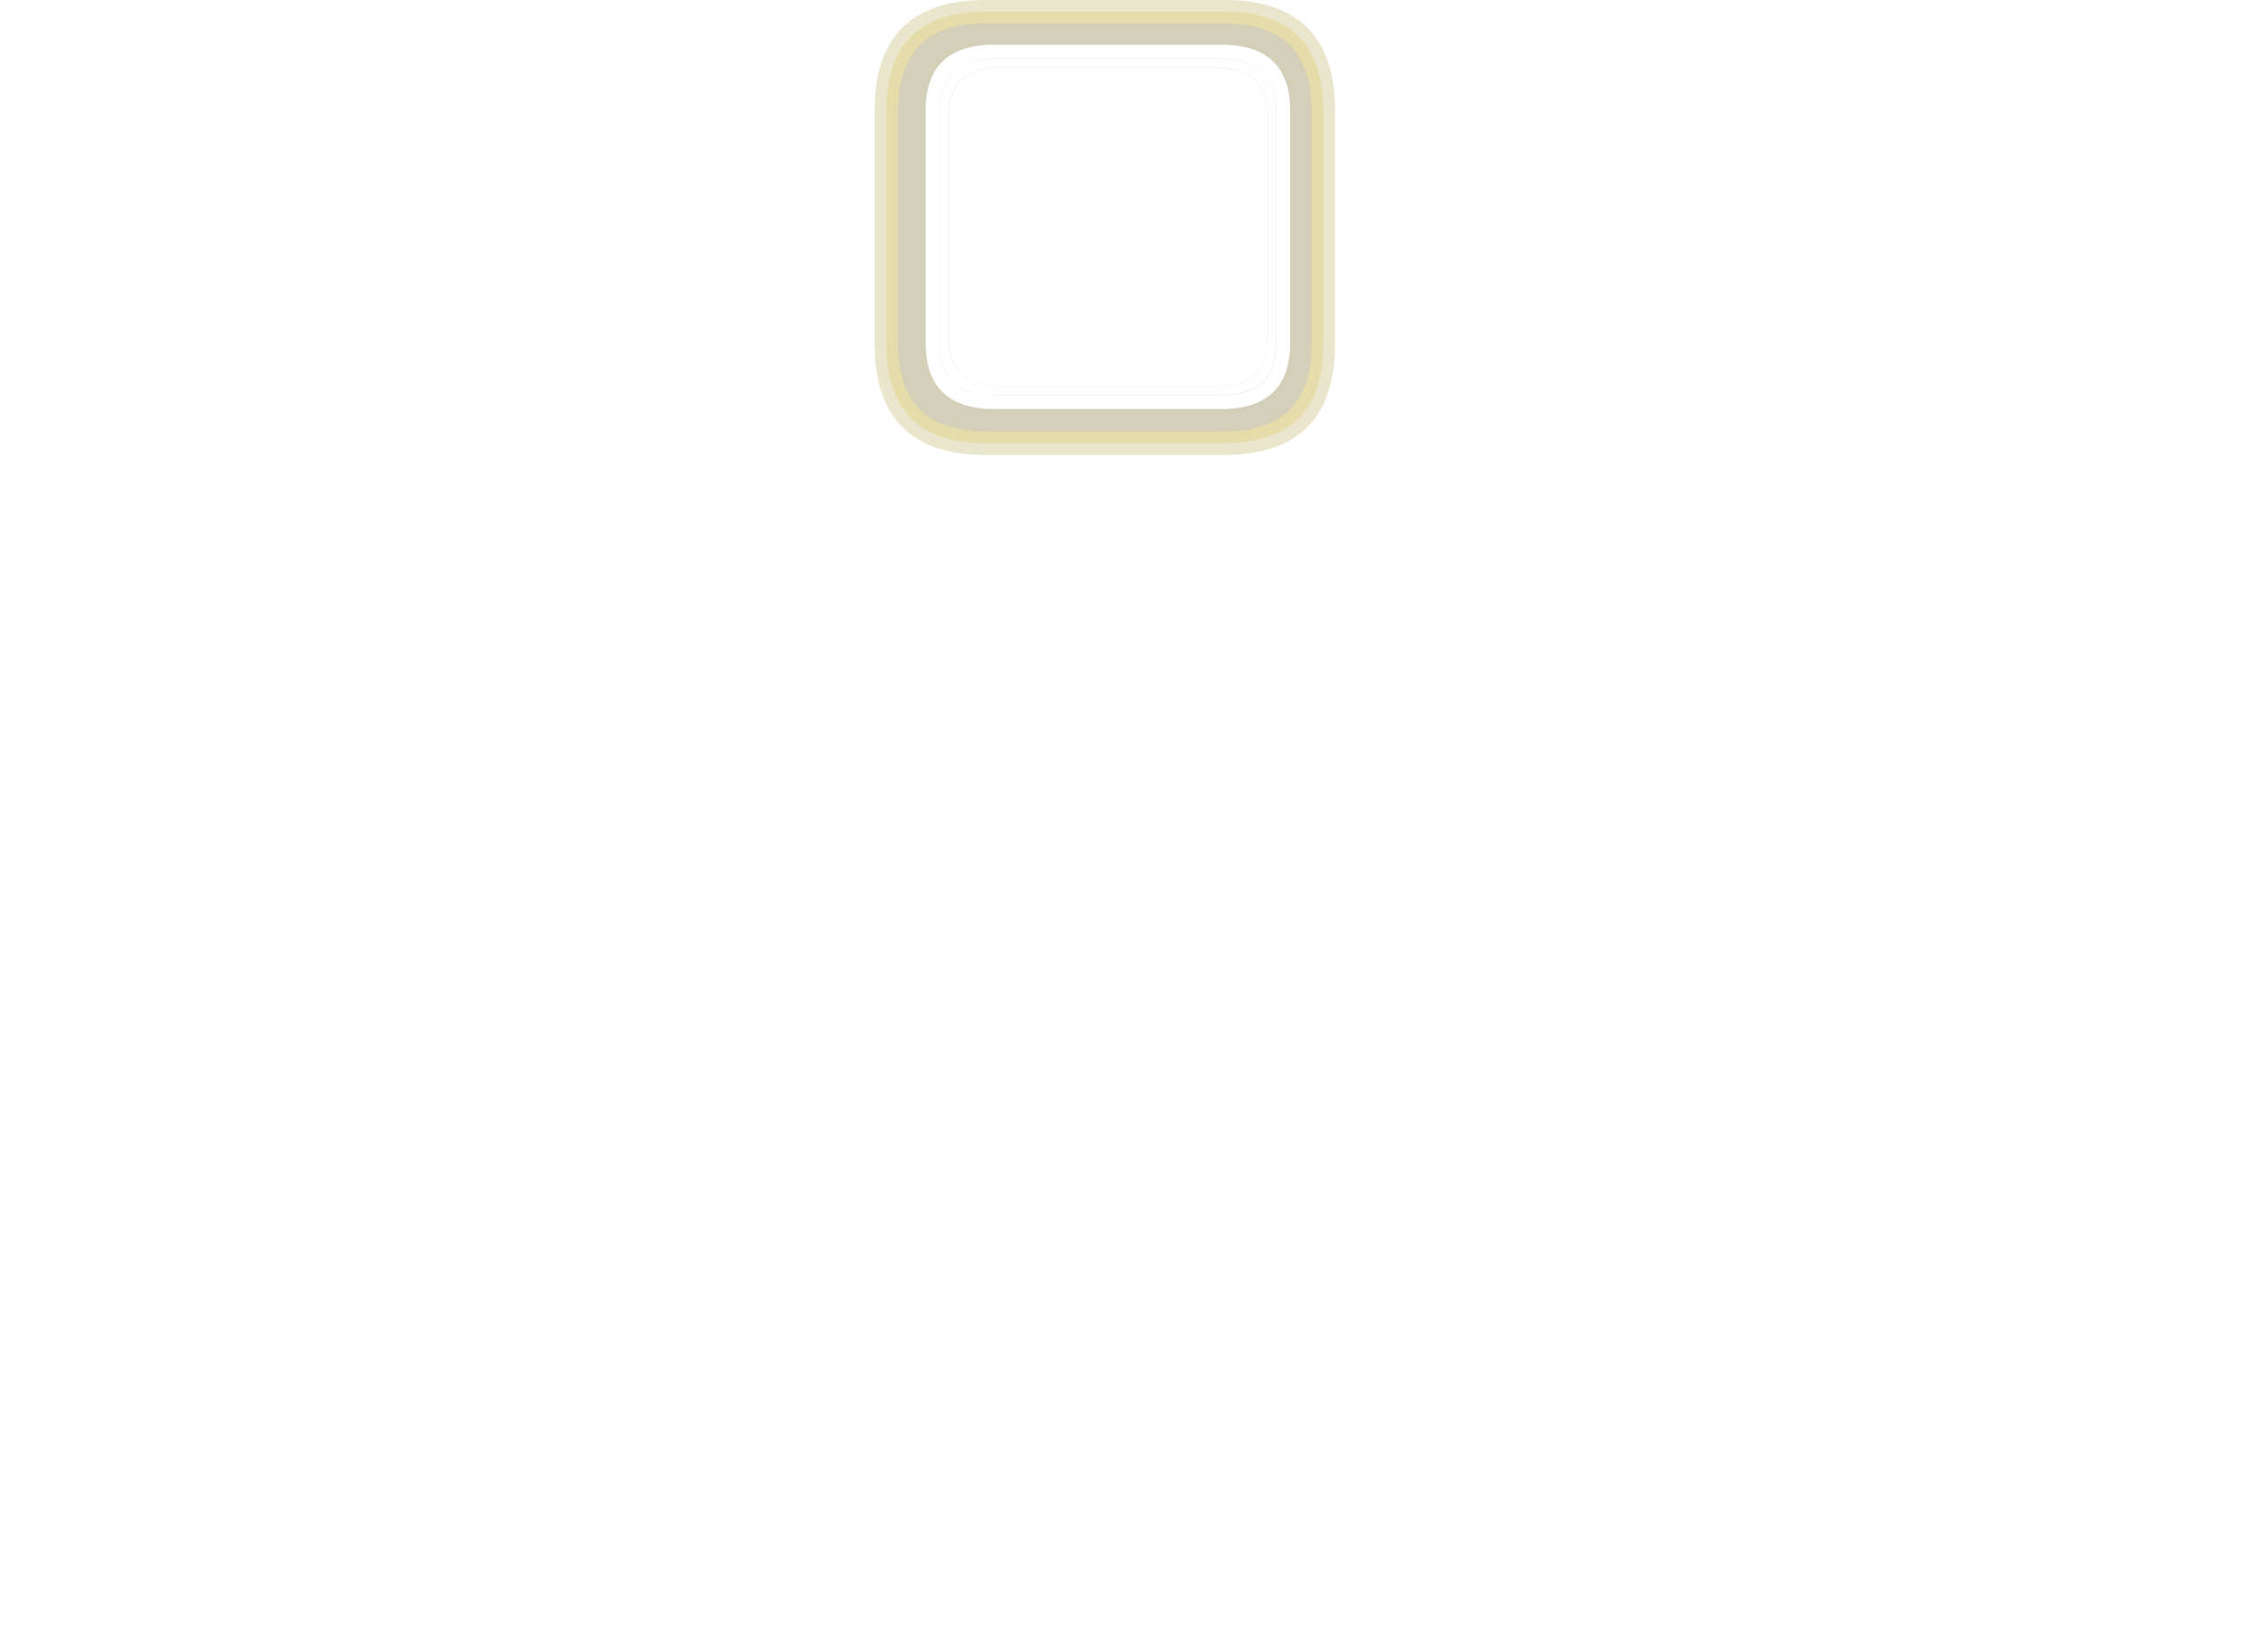 <?xml version="1.0" encoding="UTF-8" standalone="no"?>
<svg xmlns:ffdec="https://www.free-decompiler.com/flash" xmlns:xlink="http://www.w3.org/1999/xlink" ffdec:objectType="frame" height="280.15px" width="388.95px" xmlns="http://www.w3.org/2000/svg">
  <g transform="matrix(1.0, 0.0, 0.0, 1.0, 0.0, 30.0)">
    <use ffdec:characterId="3672" height="78.0" transform="matrix(1.0, 0.0, 0.0, 1.0, 150.0, -30.0)" width="78.95" xlink:href="#shape0"/>
    <use ffdec:characterId="3665" height="22.85" id="am_TypeWrapper" transform="matrix(1.0, 0.0, 0.0, 1.0, 71.8, 9.1)" width="139.95" xlink:href="#sprite0"/>
    <use ffdec:characterId="3667" height="27.55" id="am_NameWrapper" transform="matrix(1.0, 0.0, 0.0, 1.0, 71.8, -18.75)" width="308.05" xlink:href="#sprite1"/>
    <use ffdec:characterId="3671" height="62.5" id="am_Icon" transform="matrix(1.0, 0.0, 0.0, 1.0, 158.75, -22.35)" width="62.5" xlink:href="#sprite2"/>
  </g>
  <defs>
    <g id="shape0" transform="matrix(1.0, 0.0, 0.0, 1.0, -150.0, 30.0)">
      <path d="M228.95 -11.0 L228.95 29.0 Q228.95 48.0 209.95 48.0 L169.0 48.0 Q150.0 48.0 150.0 29.0 L150.0 -11.0 Q150.0 -30.0 169.0 -30.0 L209.95 -30.0 Q228.95 -30.0 228.95 -11.0" fill="#968105" fill-opacity="0.2" fill-rule="evenodd" stroke="none"/>
      <path d="M224.95 -11.0 L224.95 29.0 Q224.95 44.0 209.95 44.0 L169.0 44.0 Q154.0 44.0 154.0 29.0 L154.0 -11.0 Q154.0 -26.0 169.0 -26.0 L209.95 -26.0 Q224.95 -26.0 224.95 -11.0" fill="#000000" fill-opacity="0.098" fill-rule="evenodd" stroke="none"/>
      <path d="M209.95 -28.0 Q226.95 -28.0 226.95 -11.0 L226.95 29.0 Q226.95 46.0 209.95 46.0 L169.0 46.0 Q152.0 46.0 152.0 29.0 L152.0 -11.0 Q152.0 -28.0 169.0 -28.0 L209.95 -28.0 M224.95 -11.0 Q224.95 -26.0 209.95 -26.0 L169.0 -26.0 Q154.0 -26.0 154.0 -11.0 L154.0 29.0 Q154.0 44.0 169.0 44.0 L209.95 44.0 Q224.95 44.0 224.95 29.0 L224.95 -11.0" fill="#d7bc22" fill-opacity="0.2" fill-rule="evenodd" stroke="none"/>
    </g>
    <g id="sprite0" transform="matrix(1.0, 0.0, 0.0, 1.0, 0.0, 0.0)">
      <use ffdec:characterId="3664" height="22.85" id="am_Type" transform="matrix(1.0, 0.0, 0.0, 1.0, 0.0, 0.0)" width="139.95" xlink:href="#text0"/>
    </g>
    <g id="text0" transform="matrix(1.0, 0.0, 0.0, 1.0, 2.0, 2.0)">
      <g transform="matrix(1.0, 0.0, 0.0, 1.0, -2.0, -2.0)">
        <use fill="#00ccff" fill-opacity="0.0" height="22.85" transform="matrix(0.016, 0.0, 0.0, 0.016, 0.0, 15.4)" width="139.95" xlink:href="#font_HelveticaRounded_LT_Std_Bd_P0"/>
        <use fill="#00ccff" fill-opacity="0.0" height="22.85" transform="matrix(0.016, 0.0, 0.0, 0.016, 11.25, 15.4)" width="139.95" xlink:href="#font_HelveticaRounded_LT_Std_Bd_e0"/>
        <use fill="#00ccff" fill-opacity="0.0" height="22.85" transform="matrix(0.016, 0.0, 0.0, 0.016, 21.05, 15.4)" width="139.95" xlink:href="#font_HelveticaRounded_LT_Std_Bd_t0"/>
      </g>
      <g transform="matrix(1.0, 0.0, 0.0, 1.0, -2.0, -2.0)">
        <use fill="#00ccff" fill-opacity="0.0" height="22.85" transform="matrix(0.016, 0.0, 0.0, 0.016, 31.85, 15.4)" width="139.95" xlink:href="#font_HelveticaRounded_LT_Std_Bd__1"/>
        <use fill="#00ccff" fill-opacity="0.0" height="22.85" transform="matrix(0.016, 0.0, 0.0, 0.016, 37.2, 15.4)" width="139.95" xlink:href="#font_HelveticaRounded_LT_Std_Bd_L0"/>
        <use fill="#00ccff" fill-opacity="0.0" height="22.85" transform="matrix(0.016, 0.0, 0.0, 0.016, 47.0, 15.4)" width="139.95" xlink:href="#font_HelveticaRounded_LT_Std_Bd_e0"/>
        <use fill="#00ccff" fill-opacity="0.0" height="22.85" transform="matrix(0.016, 0.0, 0.0, 0.016, 56.8, 15.4)" width="139.95" xlink:href="#font_HelveticaRounded_LT_Std_Bd_v0"/>
        <use fill="#00ccff" fill-opacity="0.0" height="22.85" transform="matrix(0.016, 0.0, 0.0, 0.016, 64.8, 15.4)" width="139.95" xlink:href="#font_HelveticaRounded_LT_Std_Bd_e0"/>
        <use fill="#00ccff" fill-opacity="0.0" height="22.85" transform="matrix(0.016, 0.0, 0.0, 0.016, 74.6, 15.4)" width="139.95" xlink:href="#font_HelveticaRounded_LT_Std_Bd_l0"/>
      </g>
      <g transform="matrix(1.0, 0.0, 0.0, 1.0, -2.0, -2.0)">
        <use fill="#00ccff" fill-opacity="0.0" height="22.85" transform="matrix(0.016, 0.0, 0.0, 0.016, 83.95, 15.4)" width="139.95" xlink:href="#font_HelveticaRounded_LT_Std_Bd_10"/>
        <use fill="#00ccff" fill-opacity="0.0" height="22.85" transform="matrix(0.016, 0.0, 0.0, 0.016, 90.45, 15.4)" width="139.95" xlink:href="#font_HelveticaRounded_LT_Std_Bd_00"/>
        <use fill="#00ccff" fill-opacity="0.0" height="22.85" transform="matrix(0.016, 0.0, 0.0, 0.016, 100.25, 15.4)" width="139.95" xlink:href="#font_HelveticaRounded_LT_Std_Bd__2"/>
      </g>
    </g>
    <g id="font_HelveticaRounded_LT_Std_Bd_P0">
      <path d="M246.0 -608.5 L246.0 -399.5 402.5 -399.5 Q454.0 -400.0 486.5 -428.0 519.0 -456.0 520.0 -504.0 519.5 -559.0 483.5 -584.0 448.0 -609.0 385.0 -608.5 L246.0 -608.5 M78.0 -70.5 L78.0 -639.0 Q78.5 -694.5 105.0 -716.5 131.0 -738.5 176.5 -737.5 L433.0 -737.5 Q504.5 -737.5 562.0 -713.5 619.5 -689.0 653.5 -637.5 687.0 -585.5 688.0 -504.0 688.0 -436.5 658.0 -384.0 628.0 -331.5 570.5 -301.0 513.5 -271.0 432.0 -270.5 L246.0 -270.5 246.0 -70.5 Q245.5 -32.5 223.0 -9.5 201.0 13.0 162.0 13.5 123.0 13.0 101.0 -9.5 78.5 -32.5 78.0 -70.5" fill-rule="evenodd" stroke="none"/>
    </g>
    <g id="font_HelveticaRounded_LT_Std_Bd_e0">
      <path d="M186.5 -325.5 L448.5 -325.5 Q441.5 -378.0 407.5 -411.0 373.5 -443.5 322.5 -444.5 266.5 -444.0 232.5 -412.5 198.5 -380.5 186.5 -325.5 M524.5 -239.5 L186.5 -239.5 Q187.0 -179.0 223.0 -141.5 259.0 -104.0 324.5 -103.0 366.0 -103.5 390.5 -114.5 415.0 -125.5 431.0 -140.0 446.5 -154.5 461.0 -165.5 476.0 -176.5 497.5 -177.0 525.0 -176.0 542.0 -158.0 558.5 -140.0 559.0 -118.5 558.5 -84.5 535.0 -60.0 512.0 -35.0 475.5 -18.5 439.5 -2.5 399.5 5.5 359.5 13.5 324.5 13.5 246.5 13.0 191.5 -10.5 136.5 -34.0 102.5 -73.5 68.5 -112.5 52.5 -160.5 37.0 -208.5 37.0 -258.0 37.5 -345.5 71.0 -411.0 104.5 -476.0 167.5 -512.0 230.5 -548.5 319.5 -549.0 406.0 -548.0 466.0 -513.0 526.5 -478.0 558.0 -422.0 589.5 -366.5 590.0 -304.0 590.5 -266.5 576.0 -252.5 561.5 -239.0 524.5 -239.5" fill-rule="evenodd" stroke="none"/>
    </g>
    <g id="font_HelveticaRounded_LT_Std_Bd_t0">
      <path d="M98.5 -119.5 L98.5 -437.0 73.0 -437.0 Q41.5 -437.0 27.5 -449.5 13.5 -461.5 13.5 -486.5 13.5 -511.0 27.5 -523.0 41.5 -535.5 73.0 -535.5 L98.5 -535.5 98.5 -626.5 Q99.0 -663.5 119.0 -682.5 139.0 -701.0 173.5 -701.5 207.5 -701.0 227.5 -682.5 247.5 -663.5 248.0 -626.5 L248.0 -535.5 293.0 -535.5 Q326.0 -535.5 343.5 -524.5 360.5 -513.0 360.5 -486.5 360.5 -459.5 343.5 -448.0 326.0 -437.0 293.0 -437.0 L248.0 -437.0 248.0 -138.0 Q248.0 -121.0 257.5 -112.0 267.0 -103.0 287.0 -103.0 L308.5 -103.0 Q333.0 -103.0 347.0 -90.0 360.5 -77.0 360.5 -53.0 360.5 -20.5 333.0 -3.5 306.0 13.5 252.0 13.5 171.5 13.5 134.5 -20.0 98.0 -53.5 98.5 -119.5" fill-rule="evenodd" stroke="none"/>
    </g>
    <g id="font_HelveticaRounded_LT_Std_Bd__1">
      <path d="M68.5 -274.5 Q69.0 -353.5 87.5 -436.0 106.5 -519.0 141.5 -601.5 170.5 -670.5 188.0 -703.5 206.0 -736.5 219.5 -746.5 233.5 -756.0 251.0 -755.0 274.5 -754.5 289.0 -741.0 303.5 -727.5 304.0 -708.0 303.5 -688.5 289.5 -650.0 276.0 -611.0 258.0 -555.5 240.0 -499.5 226.5 -429.0 212.5 -358.0 212.0 -274.5 212.5 -191.0 226.5 -120.5 240.0 -50.0 258.0 6.0 276.0 62.0 289.5 100.5 303.5 139.0 304.0 158.5 303.5 178.0 289.0 191.5 274.5 205.0 251.0 205.5 233.5 206.5 219.5 197.0 206.0 187.0 188.0 154.0 170.5 121.0 141.5 52.0 106.5 -30.5 87.5 -113.5 69.0 -196.0 68.5 -274.5" fill-rule="evenodd" stroke="none"/>
    </g>
    <g id="font_HelveticaRounded_LT_Std_Bd_L0">
      <path d="M78.0 -98.5 L78.0 -667.0 Q78.5 -705.0 101.0 -728.0 123.0 -750.5 162.0 -751.0 201.0 -750.5 223.0 -728.0 245.5 -705.0 246.0 -667.0 L246.0 -141.5 526.5 -141.5 Q563.5 -141.5 588.0 -123.5 612.5 -105.5 613.5 -71.0 612.5 -36.0 588.0 -18.0 563.5 0.0 526.5 0.0 L176.5 0.0 Q131.0 1.0 105.0 -21.0 78.5 -43.0 78.0 -98.5" fill-rule="evenodd" stroke="none"/>
    </g>
    <g id="font_HelveticaRounded_LT_Std_Bd_v0">
      <path d="M158.0 -40.0 L16.5 -433.0 Q13.5 -443.0 10.5 -453.5 7.5 -464.0 7.5 -471.0 8.5 -511.0 30.5 -530.0 52.0 -549.0 80.0 -549.0 108.0 -548.0 123.5 -536.0 139.5 -524.0 146.0 -509.5 153.0 -495.0 155.0 -486.5 L255.0 -148.5 257.5 -148.5 357.5 -486.5 Q359.5 -495.0 366.5 -509.5 373.0 -524.0 389.0 -536.0 404.5 -548.0 432.5 -549.0 460.5 -549.0 482.0 -530.0 504.0 -511.0 505.0 -471.0 505.0 -464.0 502.0 -453.5 499.0 -443.0 496.0 -433.0 L354.5 -40.0 Q348.0 -20.0 339.5 -8.0 330.5 3.5 311.5 8.5 293.0 13.5 256.0 13.5 219.5 13.5 201.0 8.5 182.0 3.5 173.0 -8.0 164.5 -20.0 158.0 -40.0" fill-rule="evenodd" stroke="none"/>
    </g>
    <g id="font_HelveticaRounded_LT_Std_Bd_l0">
      <path d="M67.5 -61.5 L67.5 -676.0 Q68.0 -713.0 88.0 -732.0 108.0 -751.0 142.5 -751.0 176.5 -751.0 196.5 -732.0 216.5 -713.0 217.0 -676.0 L217.0 -61.5 Q216.5 -24.5 196.5 -5.5 176.5 13.5 142.5 13.5 108.0 13.5 88.0 -5.5 68.0 -24.5 67.5 -61.5" fill-rule="evenodd" stroke="none"/>
    </g>
    <g id="font_HelveticaRounded_LT_Std_Bd_10">
      <path d="M175.0 -76.5 L175.0 -466.0 43.0 -466.0 Q17.5 -465.5 4.0 -477.5 -9.0 -489.5 -9.5 -520.5 -9.5 -548.0 7.5 -560.0 25.0 -572.0 64.5 -579.0 L102.5 -587.0 Q144.0 -597.0 164.5 -619.5 185.0 -642.0 196.5 -667.0 208.5 -692.0 224.0 -710.0 239.5 -727.5 271.0 -728.5 296.5 -729.5 313.0 -714.5 330.0 -699.5 330.5 -659.0 L330.5 -76.5 Q331.0 -36.0 313.0 -11.5 295.0 13.0 253.0 13.5 210.5 13.0 192.5 -11.5 174.5 -36.0 175.0 -76.5" fill-rule="evenodd" stroke="none"/>
    </g>
    <g id="font_HelveticaRounded_LT_Std_Bd_00">
      <path d="M40.0 -366.5 Q40.5 -487.5 74.0 -568.0 107.5 -648.5 169.0 -688.5 230.0 -728.5 313.5 -728.5 397.0 -728.5 458.0 -688.5 519.5 -648.5 553.0 -568.0 586.5 -487.5 587.0 -366.5 587.5 -298.0 574.5 -231.0 562.0 -163.5 531.5 -108.5 500.5 -53.5 447.5 -20.5 394.0 12.5 313.5 13.5 233.0 12.5 179.5 -20.5 126.5 -53.5 95.5 -108.5 65.0 -163.5 52.5 -231.0 39.5 -298.0 40.0 -366.5 M189.5 -357.5 Q189.5 -266.5 204.0 -211.5 218.5 -157.0 246.5 -133.0 274.0 -109.0 313.5 -109.5 353.0 -109.0 380.5 -133.0 408.5 -157.0 423.0 -211.5 437.5 -266.5 437.5 -357.5 438.0 -474.0 409.5 -539.0 380.5 -604.5 313.5 -605.5 246.5 -604.5 217.5 -539.0 189.0 -474.0 189.5 -357.5" fill-rule="evenodd" stroke="none"/>
    </g>
    <g id="font_HelveticaRounded_LT_Std_Bd__2">
      <path d="M272.5 -274.5 Q272.0 -196.0 253.5 -113.5 234.5 -30.5 199.5 52.0 170.5 121.0 153.0 154.0 135.0 187.0 121.5 197.0 107.5 206.5 90.0 205.5 66.5 205.0 52.0 191.5 37.5 178.0 37.0 158.5 37.5 139.0 51.5 100.5 65.0 62.0 83.0 6.0 101.0 -50.0 114.5 -120.5 128.5 -191.0 129.0 -274.5 128.5 -358.0 114.5 -429.0 101.0 -499.5 83.0 -555.5 65.0 -611.0 51.5 -650.0 37.5 -688.5 37.0 -708.0 37.5 -727.5 52.0 -741.0 66.5 -754.5 90.0 -755.0 107.5 -756.0 121.5 -746.5 135.0 -736.5 153.0 -703.5 170.5 -670.5 199.5 -601.5 234.5 -519.0 253.5 -436.0 272.0 -353.5 272.5 -274.5" fill-rule="evenodd" stroke="none"/>
    </g>
    <g id="sprite1" transform="matrix(1.0, 0.0, 0.0, 1.0, 0.0, 0.0)">
      <use ffdec:characterId="3666" height="27.55" id="am_Name" transform="matrix(1.0, 0.0, 0.0, 1.0, 0.0, 0.0)" width="308.05" xlink:href="#text1"/>
    </g>
    <g id="text1" transform="matrix(1.0, 0.0, 0.0, 1.0, 2.0, 2.0)">
      <g transform="matrix(1.0, 0.0, 0.0, 1.0, -2.0, -2.0)">
        <use fill="#eee2bc" fill-opacity="0.0" height="27.55" transform="matrix(0.019, 0.0, 0.0, 0.019, 0.0, 19.25)" width="308.05" xlink:href="#font_HelveticaRounded_LT_Std_Bd_R0"/>
        <use fill="#eee2bc" fill-opacity="0.0" height="27.55" transform="matrix(0.019, 0.0, 0.0, 0.019, 14.8, 19.25)" width="308.05" xlink:href="#font_HelveticaRounded_LT_Std_Bd_o0"/>
        <use fill="#eee2bc" fill-opacity="0.0" height="27.55" transform="matrix(0.019, 0.0, 0.0, 0.019, 27.05, 19.25)" width="308.05" xlink:href="#font_HelveticaRounded_LT_Std_Bd_y0"/>
        <use fill="#eee2bc" fill-opacity="0.0" height="27.55" transform="matrix(0.019, 0.0, 0.0, 0.019, 37.05, 19.25)" width="308.05" xlink:href="#font_HelveticaRounded_LT_Std_Bd_a0"/>
        <use fill="#eee2bc" fill-opacity="0.0" height="27.55" transform="matrix(0.019, 0.0, 0.0, 0.019, 49.3, 19.25)" width="308.05" xlink:href="#font_HelveticaRounded_LT_Std_Bd_l0"/>
      </g>
      <g transform="matrix(1.0, 0.0, 0.0, 1.0, -2.0, -2.0)">
        <use fill="#eee2bc" fill-opacity="0.0" height="27.55" transform="matrix(0.019, 0.0, 0.0, 0.019, 60.95, 19.25)" width="308.05" xlink:href="#font_HelveticaRounded_LT_Std_Bd_S0"/>
        <use fill="#eee2bc" fill-opacity="0.0" height="27.55" transform="matrix(0.019, 0.0, 0.0, 0.019, 74.65, 19.25)" width="308.05" xlink:href="#font_HelveticaRounded_LT_Std_Bd_i0"/>
        <use fill="#eee2bc" fill-opacity="0.0" height="27.55" transform="matrix(0.019, 0.0, 0.0, 0.019, 80.2, 19.25)" width="308.05" xlink:href="#font_HelveticaRounded_LT_Std_Bd_g0"/>
        <use fill="#eee2bc" fill-opacity="0.0" height="27.55" transform="matrix(0.019, 0.0, 0.0, 0.019, 92.45, 19.25)" width="308.05" xlink:href="#font_HelveticaRounded_LT_Std_Bd_i0"/>
        <use fill="#eee2bc" fill-opacity="0.0" height="27.55" transform="matrix(0.019, 0.0, 0.0, 0.019, 98.0, 19.25)" width="308.05" xlink:href="#font_HelveticaRounded_LT_Std_Bd_l0"/>
        <use fill="#eee2bc" fill-opacity="0.0" height="27.55" transform="matrix(0.019, 0.0, 0.0, 0.019, 103.55, 19.25)" width="308.05" xlink:href="#font_HelveticaRounded_LT_Std_Bd_s0"/>
      </g>
    </g>
    <g id="font_HelveticaRounded_LT_Std_Bd_R0">
      <path d="M246.0 -608.5 L246.0 -410.0 413.5 -410.0 Q446.0 -409.5 475.0 -417.5 503.5 -425.0 521.5 -446.5 540.0 -468.0 540.5 -509.0 540.0 -567.0 507.5 -588.5 475.0 -609.5 419.0 -608.5 L246.0 -608.5 M78.0 -70.5 L78.0 -639.0 Q78.5 -694.5 105.0 -716.5 131.0 -738.5 176.5 -737.5 L455.5 -737.5 Q554.5 -736.5 610.0 -705.5 665.0 -675.0 687.5 -628.0 709.5 -581.5 708.5 -533.0 708.5 -492.5 693.5 -455.5 678.5 -418.5 650.0 -392.0 621.5 -365.5 581.5 -355.5 L581.5 -353.5 Q624.0 -347.0 646.0 -326.0 668.0 -305.0 676.0 -273.5 683.5 -242.0 683.0 -204.0 683.5 -162.0 689.0 -134.5 694.0 -107.0 699.5 -88.0 705.0 -69.0 705.5 -52.0 705.0 -32.5 693.5 -18.0 682.5 -3.0 664.5 5.0 646.5 13.5 626.5 13.5 592.5 13.0 572.5 -1.0 552.5 -15.0 542.5 -35.0 533.0 -55.0 530.0 -74.5 527.0 -94.0 527.5 -105.5 528.0 -170.0 518.0 -210.0 508.0 -250.0 482.5 -268.5 457.5 -287.5 411.5 -287.0 L246.0 -287.0 246.0 -70.5 Q245.5 -32.5 223.0 -9.5 201.0 13.0 162.0 13.5 123.0 13.0 101.0 -9.5 78.5 -32.5 78.0 -70.5" fill-rule="evenodd" stroke="none"/>
    </g>
    <g id="font_HelveticaRounded_LT_Std_Bd_o0">
      <path d="M37.0 -268.5 Q37.0 -348.0 68.5 -411.0 100.0 -474.5 161.5 -511.5 223.5 -548.0 313.5 -549.0 403.5 -548.0 465.5 -511.5 527.0 -474.5 558.5 -411.0 590.0 -348.0 590.0 -268.5 590.5 -192.5 563.5 -128.5 536.5 -65.0 476.0 -26.5 415.0 12.5 313.5 13.5 212.0 12.5 151.0 -26.5 90.5 -65.0 63.5 -128.5 36.5 -192.5 37.0 -268.5 M186.5 -268.5 Q186.5 -222.0 199.5 -183.5 213.0 -144.5 241.0 -121.0 269.0 -97.5 313.5 -97.0 358.0 -97.5 386.0 -121.0 414.0 -144.5 427.5 -183.5 440.5 -222.0 440.5 -268.5 440.5 -317.5 427.0 -355.5 413.5 -394.0 385.0 -416.0 357.0 -438.0 313.5 -438.5 270.0 -438.0 242.0 -416.0 213.5 -394.0 200.0 -355.5 186.5 -317.5 186.5 -268.5" fill-rule="evenodd" stroke="none"/>
    </g>
    <g id="font_HelveticaRounded_LT_Std_Bd_y0">
      <path d="M162.0 -492.5 L258.5 -143.5 260.5 -143.5 351.5 -482.5 Q359.0 -511.5 376.0 -530.0 393.0 -548.5 423.0 -549.0 452.5 -548.0 469.5 -535.5 486.5 -523.0 493.5 -507.0 500.0 -491.5 500.0 -481.5 500.0 -472.0 497.0 -460.5 494.0 -449.0 488.5 -434.0 L315.5 56.5 Q298.0 107.5 276.5 142.0 254.5 177.0 223.0 194.5 191.5 212.0 144.5 212.0 95.0 211.0 72.5 191.0 50.0 171.0 50.5 143.5 51.0 113.5 70.0 98.5 88.5 83.0 119.0 83.0 L134.5 83.0 Q144.0 83.5 154.0 81.0 164.0 78.5 172.5 68.5 181.0 58.5 186.5 36.0 L31.0 -407.5 Q22.0 -434.0 17.0 -449.5 12.5 -465.0 12.5 -477.5 13.5 -508.5 34.0 -528.5 54.5 -548.5 85.0 -549.0 115.5 -548.5 135.0 -533.5 155.0 -518.5 162.0 -492.5" fill-rule="evenodd" stroke="none"/>
    </g>
    <g id="font_HelveticaRounded_LT_Std_Bd_a0">
      <path d="M406.5 -193.5 L406.5 -252.0 Q393.5 -241.0 374.5 -236.0 356.0 -230.5 342.0 -228.5 L287.5 -220.5 Q240.5 -214.0 216.0 -197.0 191.5 -180.0 191.5 -146.5 192.0 -120.5 213.5 -103.0 235.5 -85.5 274.5 -85.0 315.5 -85.5 345.0 -101.0 374.5 -116.0 390.5 -141.0 406.5 -165.5 406.5 -193.5 M556.0 -395.5 L556.0 -144.5 Q556.5 -113.5 560.0 -96.0 563.5 -78.0 567.5 -66.5 571.0 -55.0 571.5 -44.0 570.5 -18.0 551.0 -2.5 531.5 13.0 504.0 13.5 456.0 12.5 436.5 -13.0 416.5 -38.0 415.5 -73.5 372.0 -26.0 321.0 -6.0 270.0 14.0 211.0 13.5 167.5 13.0 129.5 -5.0 91.0 -23.5 67.0 -58.0 43.0 -92.0 42.0 -139.5 42.5 -200.5 70.5 -236.0 98.5 -271.5 146.0 -288.5 193.0 -305.5 251.0 -311.5 L342.0 -321.5 Q369.5 -323.5 387.5 -334.5 406.0 -345.5 406.5 -377.0 405.5 -409.0 378.0 -424.0 351.0 -438.5 312.5 -438.5 271.5 -438.0 247.0 -425.5 222.5 -413.5 206.5 -397.5 190.5 -381.5 176.0 -369.5 161.0 -357.0 139.5 -356.5 110.5 -357.0 93.5 -373.5 76.0 -390.0 76.0 -414.0 76.0 -444.5 103.5 -475.5 130.5 -506.0 183.5 -527.0 236.5 -548.0 313.5 -549.0 385.5 -549.0 440.0 -533.0 494.5 -517.0 525.0 -483.0 555.5 -449.0 556.0 -395.5" fill-rule="evenodd" stroke="none"/>
    </g>
    <g id="font_HelveticaRounded_LT_Std_Bd_S0">
      <path d="M323.5 -459.0 L464.0 -427.0 Q540.0 -409.0 582.0 -376.0 624.0 -342.5 640.5 -300.5 657.0 -258.5 656.5 -215.0 656.5 -148.0 623.0 -95.5 589.5 -43.5 522.0 -13.0 454.5 17.0 353.5 17.5 247.0 16.0 178.5 -13.0 110.5 -42.5 77.5 -85.0 45.0 -128.0 45.0 -169.0 45.5 -200.0 65.0 -219.0 84.5 -238.0 115.5 -238.5 148.5 -237.5 167.5 -218.0 186.0 -198.0 205.0 -172.0 224.0 -146.0 257.5 -126.5 291.0 -106.5 353.5 -105.5 397.0 -106.0 427.0 -119.5 457.0 -133.5 473.0 -155.5 488.5 -178.0 488.5 -203.0 489.5 -226.0 474.0 -247.0 459.0 -268.0 417.0 -279.5 L227.5 -328.0 Q152.0 -348.0 113.0 -380.0 73.5 -412.0 60.0 -451.0 46.0 -490.0 47.0 -529.5 47.5 -591.0 73.0 -634.0 98.5 -677.0 140.5 -704.0 183.0 -730.5 235.0 -743.0 287.0 -755.0 341.0 -755.0 391.0 -755.0 441.0 -742.0 491.0 -729.0 533.0 -706.0 575.0 -682.5 600.5 -651.5 626.0 -620.0 627.0 -583.0 626.0 -551.5 603.5 -534.0 581.5 -516.5 550.0 -516.5 522.0 -517.0 505.0 -533.5 487.5 -550.0 469.5 -571.0 451.0 -592.5 419.5 -609.0 387.5 -625.0 330.0 -626.0 271.0 -625.5 240.0 -601.5 209.0 -578.0 209.0 -539.0 209.5 -513.5 227.0 -498.0 244.0 -482.5 270.0 -474.0 296.5 -465.0 323.5 -459.0" fill-rule="evenodd" stroke="none"/>
    </g>
    <g id="font_HelveticaRounded_LT_Std_Bd_i0">
      <path d="M64.5 -677.5 Q65.5 -710.5 87.5 -732.0 109.0 -754.0 142.0 -755.0 175.5 -754.0 197.0 -732.0 219.0 -710.5 220.0 -677.5 219.0 -644.0 197.0 -622.5 175.5 -600.5 142.0 -599.5 109.0 -600.5 87.5 -622.5 65.5 -644.0 64.5 -677.5 M67.5 -61.5 L67.5 -474.0 Q66.5 -505.0 83.0 -526.5 99.5 -548.0 142.5 -549.0 185.0 -548.0 201.5 -526.5 218.0 -505.0 217.0 -474.0 L217.0 -61.5 Q218.0 -30.5 201.5 -9.0 185.0 12.5 142.5 13.5 99.5 12.5 83.0 -9.0 66.5 -30.5 67.5 -61.5" fill-rule="evenodd" stroke="none"/>
    </g>
    <g id="font_HelveticaRounded_LT_Std_Bd_g0">
      <path d="M566.5 -478.5 L566.5 -44.0 Q566.0 46.0 532.0 104.5 498.0 163.0 438.5 191.5 378.5 219.5 300.0 219.5 242.5 219.0 191.0 203.5 140.0 188.0 108.0 160.0 76.0 132.5 75.0 95.5 75.5 67.5 93.5 50.0 111.0 32.5 136.5 32.0 159.5 32.5 175.5 44.0 192.0 55.5 207.5 70.5 223.0 85.5 243.5 97.0 264.0 108.5 295.0 109.0 363.0 110.0 393.0 71.0 423.5 32.5 423.0 -55.5 L423.0 -86.0 421.0 -86.0 Q400.0 -56.0 361.0 -35.5 322.0 -15.5 276.5 -14.5 197.5 -15.0 144.5 -46.5 91.0 -78.0 64.0 -134.0 37.0 -190.0 37.0 -264.5 38.0 -361.0 70.0 -424.5 102.0 -487.5 154.5 -518.0 207.5 -549.0 271.5 -549.0 326.5 -548.5 367.0 -525.0 408.0 -502.0 429.0 -460.0 L431.5 -460.0 431.5 -478.5 Q431.5 -513.0 448.5 -531.0 465.5 -549.0 499.0 -549.0 533.5 -549.0 550.0 -531.0 566.5 -513.0 566.5 -478.5 M186.5 -269.5 Q186.5 -234.5 198.5 -201.5 210.5 -168.5 236.5 -147.0 263.0 -125.5 305.5 -125.0 356.5 -124.5 389.0 -160.5 422.0 -196.5 423.0 -275.5 422.5 -357.0 394.0 -395.0 365.0 -433.0 312.5 -432.5 264.5 -432.0 237.0 -411.0 209.5 -389.5 197.5 -353.0 186.0 -316.0 186.5 -269.5" fill-rule="evenodd" stroke="none"/>
    </g>
    <g id="font_HelveticaRounded_LT_Std_Bd_s0">
      <path d="M36.0 -382.0 Q36.5 -427.5 56.5 -459.5 76.5 -491.5 109.5 -511.0 142.0 -531.0 181.5 -540.0 221.0 -549.0 260.0 -549.0 318.0 -549.0 370.0 -535.0 421.5 -521.0 454.5 -495.5 487.5 -470.0 488.5 -435.5 488.0 -408.5 471.5 -389.5 455.5 -370.5 426.0 -370.0 404.5 -370.5 390.5 -380.5 376.0 -391.0 362.0 -404.0 348.0 -417.5 327.0 -428.0 306.0 -438.0 271.5 -438.5 232.0 -438.5 209.0 -427.5 186.0 -416.0 185.5 -392.5 186.0 -367.0 208.0 -356.5 230.0 -346.0 265.5 -339.0 L327.5 -324.5 Q371.5 -315.5 413.5 -298.0 456.0 -280.0 484.5 -248.5 513.0 -216.5 514.0 -165.0 513.0 -104.0 479.5 -64.5 445.5 -25.0 393.5 -5.5 341.0 13.5 283.5 13.5 215.5 13.0 159.5 -5.0 103.5 -23.0 70.0 -53.0 37.0 -83.5 36.0 -120.5 36.0 -146.0 50.5 -164.5 65.0 -182.5 96.5 -183.0 120.0 -182.5 136.5 -169.0 153.0 -155.0 169.5 -137.0 186.5 -119.0 211.5 -105.5 237.0 -91.5 277.5 -91.0 318.0 -91.5 341.0 -106.5 364.0 -121.5 364.5 -145.5 364.0 -172.5 341.5 -183.0 319.0 -194.0 278.5 -202.5 L190.5 -224.5 Q146.5 -234.5 112.0 -252.5 77.0 -270.5 57.0 -301.5 36.5 -332.5 36.0 -382.0" fill-rule="evenodd" stroke="none"/>
    </g>
    <g id="sprite2" transform="matrix(1.0, 0.0, 0.0, 1.0, 0.0, 0.0)">
      <use ffdec:characterId="3668" height="62.5" transform="matrix(1.0, 0.0, 0.0, 1.0, 0.0, 0.0)" width="62.5" xlink:href="#shape1"/>
      <use ffdec:characterId="1573" height="0.0" id="am_ItemIconHolder" transform="matrix(1.125, 0.0, 0.0, 1.125, 4.25, 4.25)" width="0.0" xlink:href="#sprite3"/>
      <clipPath id="clipPath0" transform="matrix(1.0, 0.0, 0.0, 1.0, 0.0, 0.0)">
        <path d="M60.1 11.4 Q60.1 9.25 59.55 7.6 60.15 9.25 60.15 11.45 L60.15 51.15 Q60.15 60.15 50.65 60.15 L11.95 60.15 7.65 59.55 6.9 59.25 Q8.95 60.1 11.9 60.1 L50.6 60.1 Q60.1 60.1 60.1 51.1 L60.1 11.4 M58.65 19.75 L58.7 20.45 58.65 50.05 Q58.65 58.65 49.65 58.65 L12.85 58.65 Q3.85 58.65 3.85 50.05 L3.85 12.45 Q3.85 3.85 12.85 3.85 L49.65 3.85 Q58.55 3.85 58.65 12.25 L58.65 12.45 58.65 19.75" fill="#ffffff" fill-rule="evenodd" stroke="none"/>
      </clipPath>
      <g clip-path="url(#clipPath0)">
        <use ffdec:characterId="1573" height="0.0" id="am_MaskIconHolder" transform="matrix(1.0, 0.0, 0.0, 1.0, 4.25, 4.25)" width="0.0" xlink:href="#sprite3"/>
      </g>
      <use ffdec:characterId="3670" height="57.7" transform="matrix(1.0, 0.0, 0.0, 1.0, 2.4, 2.4)" width="57.7" xlink:href="#shape3"/>
    </g>
    <g id="shape1" transform="matrix(1.0, 0.0, 0.0, 1.0, 0.0, 0.0)">
      <path d="M59.55 7.6 Q59.0 5.9 57.9 4.8 L56.55 3.75 Q55.45 3.1 54.05 2.8 L51.1 2.4 50.6 2.4 11.9 2.4 Q2.4 2.4 2.4 11.4 L2.4 51.1 Q2.4 52.5 2.65 53.65 3.15 56.4 4.95 58.0 5.75 58.75 6.9 59.25 L7.65 59.55 11.95 60.15 50.65 60.15 Q60.15 60.15 60.15 51.15 L60.15 11.45 Q60.15 9.25 59.55 7.6 M62.5 11.4 L62.5 51.1 Q62.55 62.5 50.6 62.5 L11.9 62.5 Q-0.05 62.5 0.0 51.1 L0.0 11.4 Q-0.05 0.0 11.9 0.0 L50.6 0.0 Q62.55 0.0 62.5 11.4" fill="#ffffff" fill-rule="evenodd" stroke="none"/>
      <path d="M6.9 59.25 Q8.95 60.1 11.9 60.1 L50.6 60.1 Q60.1 60.1 60.1 51.1 L60.1 11.4 Q60.1 9.25 59.55 7.6 60.15 9.25 60.15 11.45 L60.15 51.15 Q60.15 60.15 50.65 60.15 L11.95 60.15 7.65 59.55 6.9 59.25 M4.45 53.8 Q3.85 52.2 3.85 50.05 L3.85 12.45 Q3.85 3.85 12.85 3.85 L49.65 3.85 Q52.0 3.85 53.7 4.45 L49.7 3.9 12.9 3.9 Q3.9 3.9 3.9 12.5 L3.9 50.1 Q3.9 52.2 4.45 53.8" fill="#ffffff" fill-rule="evenodd" stroke="none"/>
      <path d="M53.7 4.45 Q55.4 5.0 56.55 6.15 57.55 7.15 58.1 8.7 58.65 10.25 58.65 12.25 L58.65 12.45 58.65 19.75 58.7 20.45 58.65 50.05 Q58.65 58.65 49.65 58.65 L12.85 58.65 8.85 58.1 Q7.15 57.55 6.05 56.45 4.95 55.35 4.45 53.8 3.9 52.2 3.9 50.1 L3.9 12.5 Q3.9 3.9 12.9 3.9 L49.7 3.9 53.7 4.45" fill="#ffffff" fill-rule="evenodd" stroke="none"/>
    </g>
    <g id="shape3" transform="matrix(1.0, 0.0, 0.0, 1.0, -2.4, -2.4)">
      <path d="M54.05 2.8 Q55.45 3.1 56.55 3.75 L57.9 4.8 Q59.0 5.9 59.55 7.6 60.1 9.25 60.1 11.4 L60.1 51.1 Q60.1 60.1 50.6 60.1 L11.9 60.1 Q8.95 60.1 6.9 59.25 5.75 58.75 4.95 58.0 3.15 56.4 2.65 53.65 2.4 52.5 2.4 51.1 L2.4 11.4 Q2.4 2.4 11.9 2.4 L50.6 2.4 51.1 2.4 54.05 2.8 M58.1 8.7 Q57.55 7.15 56.55 6.15 55.4 5.0 53.7 4.45 52.0 3.85 49.65 3.85 L12.85 3.85 Q3.85 3.85 3.85 12.45 L3.85 50.05 Q3.85 52.2 4.45 53.8 4.95 55.35 6.05 56.45 7.15 57.55 8.85 58.1 L12.85 58.65 49.65 58.65 Q58.65 58.65 58.65 50.05 L58.7 20.45 58.65 19.75 58.65 12.45 58.65 12.25 Q58.65 10.25 58.1 8.7" fill="#ffffff" fill-rule="evenodd" stroke="none"/>
    </g>
  </defs>
</svg>
